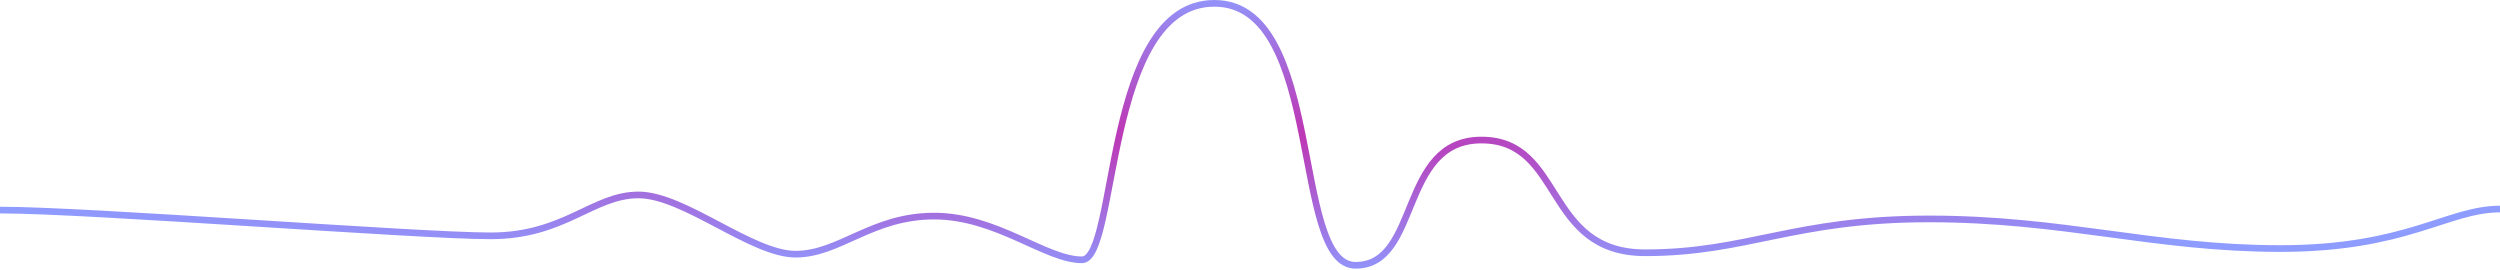 <?xml version="1.0" encoding="UTF-8"?>
<svg width="1500px" height="162px" viewBox="0 0 1500 162" version="1.1" xmlns="http://www.w3.org/2000/svg" xmlns:xlink="http://www.w3.org/1999/xlink">
    <!-- Generator: Sketch 39.1 (31720) - http://www.bohemiancoding.com/sketch -->
    <title>Page 1</title>
    <desc>Created with Sketch.</desc>
    <defs>
        <radialGradient cx="49.039%" cy="50%" fx="49.039%" fy="50%" r="55.839%" id="radialGradient-1">
            <stop stop-color="#BF33B2" offset="0%"></stop>
            <stop stop-color="#8E9BFF" offset="100%"></stop>
        </radialGradient>
    </defs>
    <g id="Page-1" stroke="none" stroke-width="1" fill="none" fill-rule="evenodd">
        <path d="M0,126.048 C53.716,126.048 250.084,141.507 294.426,141.507 C338.767,141.507 355.743,116.966 383.108,116.966 C410.473,116.966 451.014,152.509 477.365,152.509 C503.716,152.509 522.973,129.659 560.473,129.659 C597.973,129.659 627.365,155.894 649.155,155.894 C670.946,155.894 662.078,2.001 728.595,2.001 C795.112,2.001 774.324,159.183 813.345,159.183 C852.365,159.183 839.189,84.025 888.851,84.025 C938.514,84.025 926.098,151.661 987.162,151.661 C1048.226,151.661 1076.351,131.353 1157.432,131.353 C1238.514,131.353 1292.23,149.124 1368.243,149.124 C1444.257,149.124 1468.581,125.429 1500,125.429" stroke="url(#radialGradient-1)" stroke-width="4"></path>
    </g>
</svg>